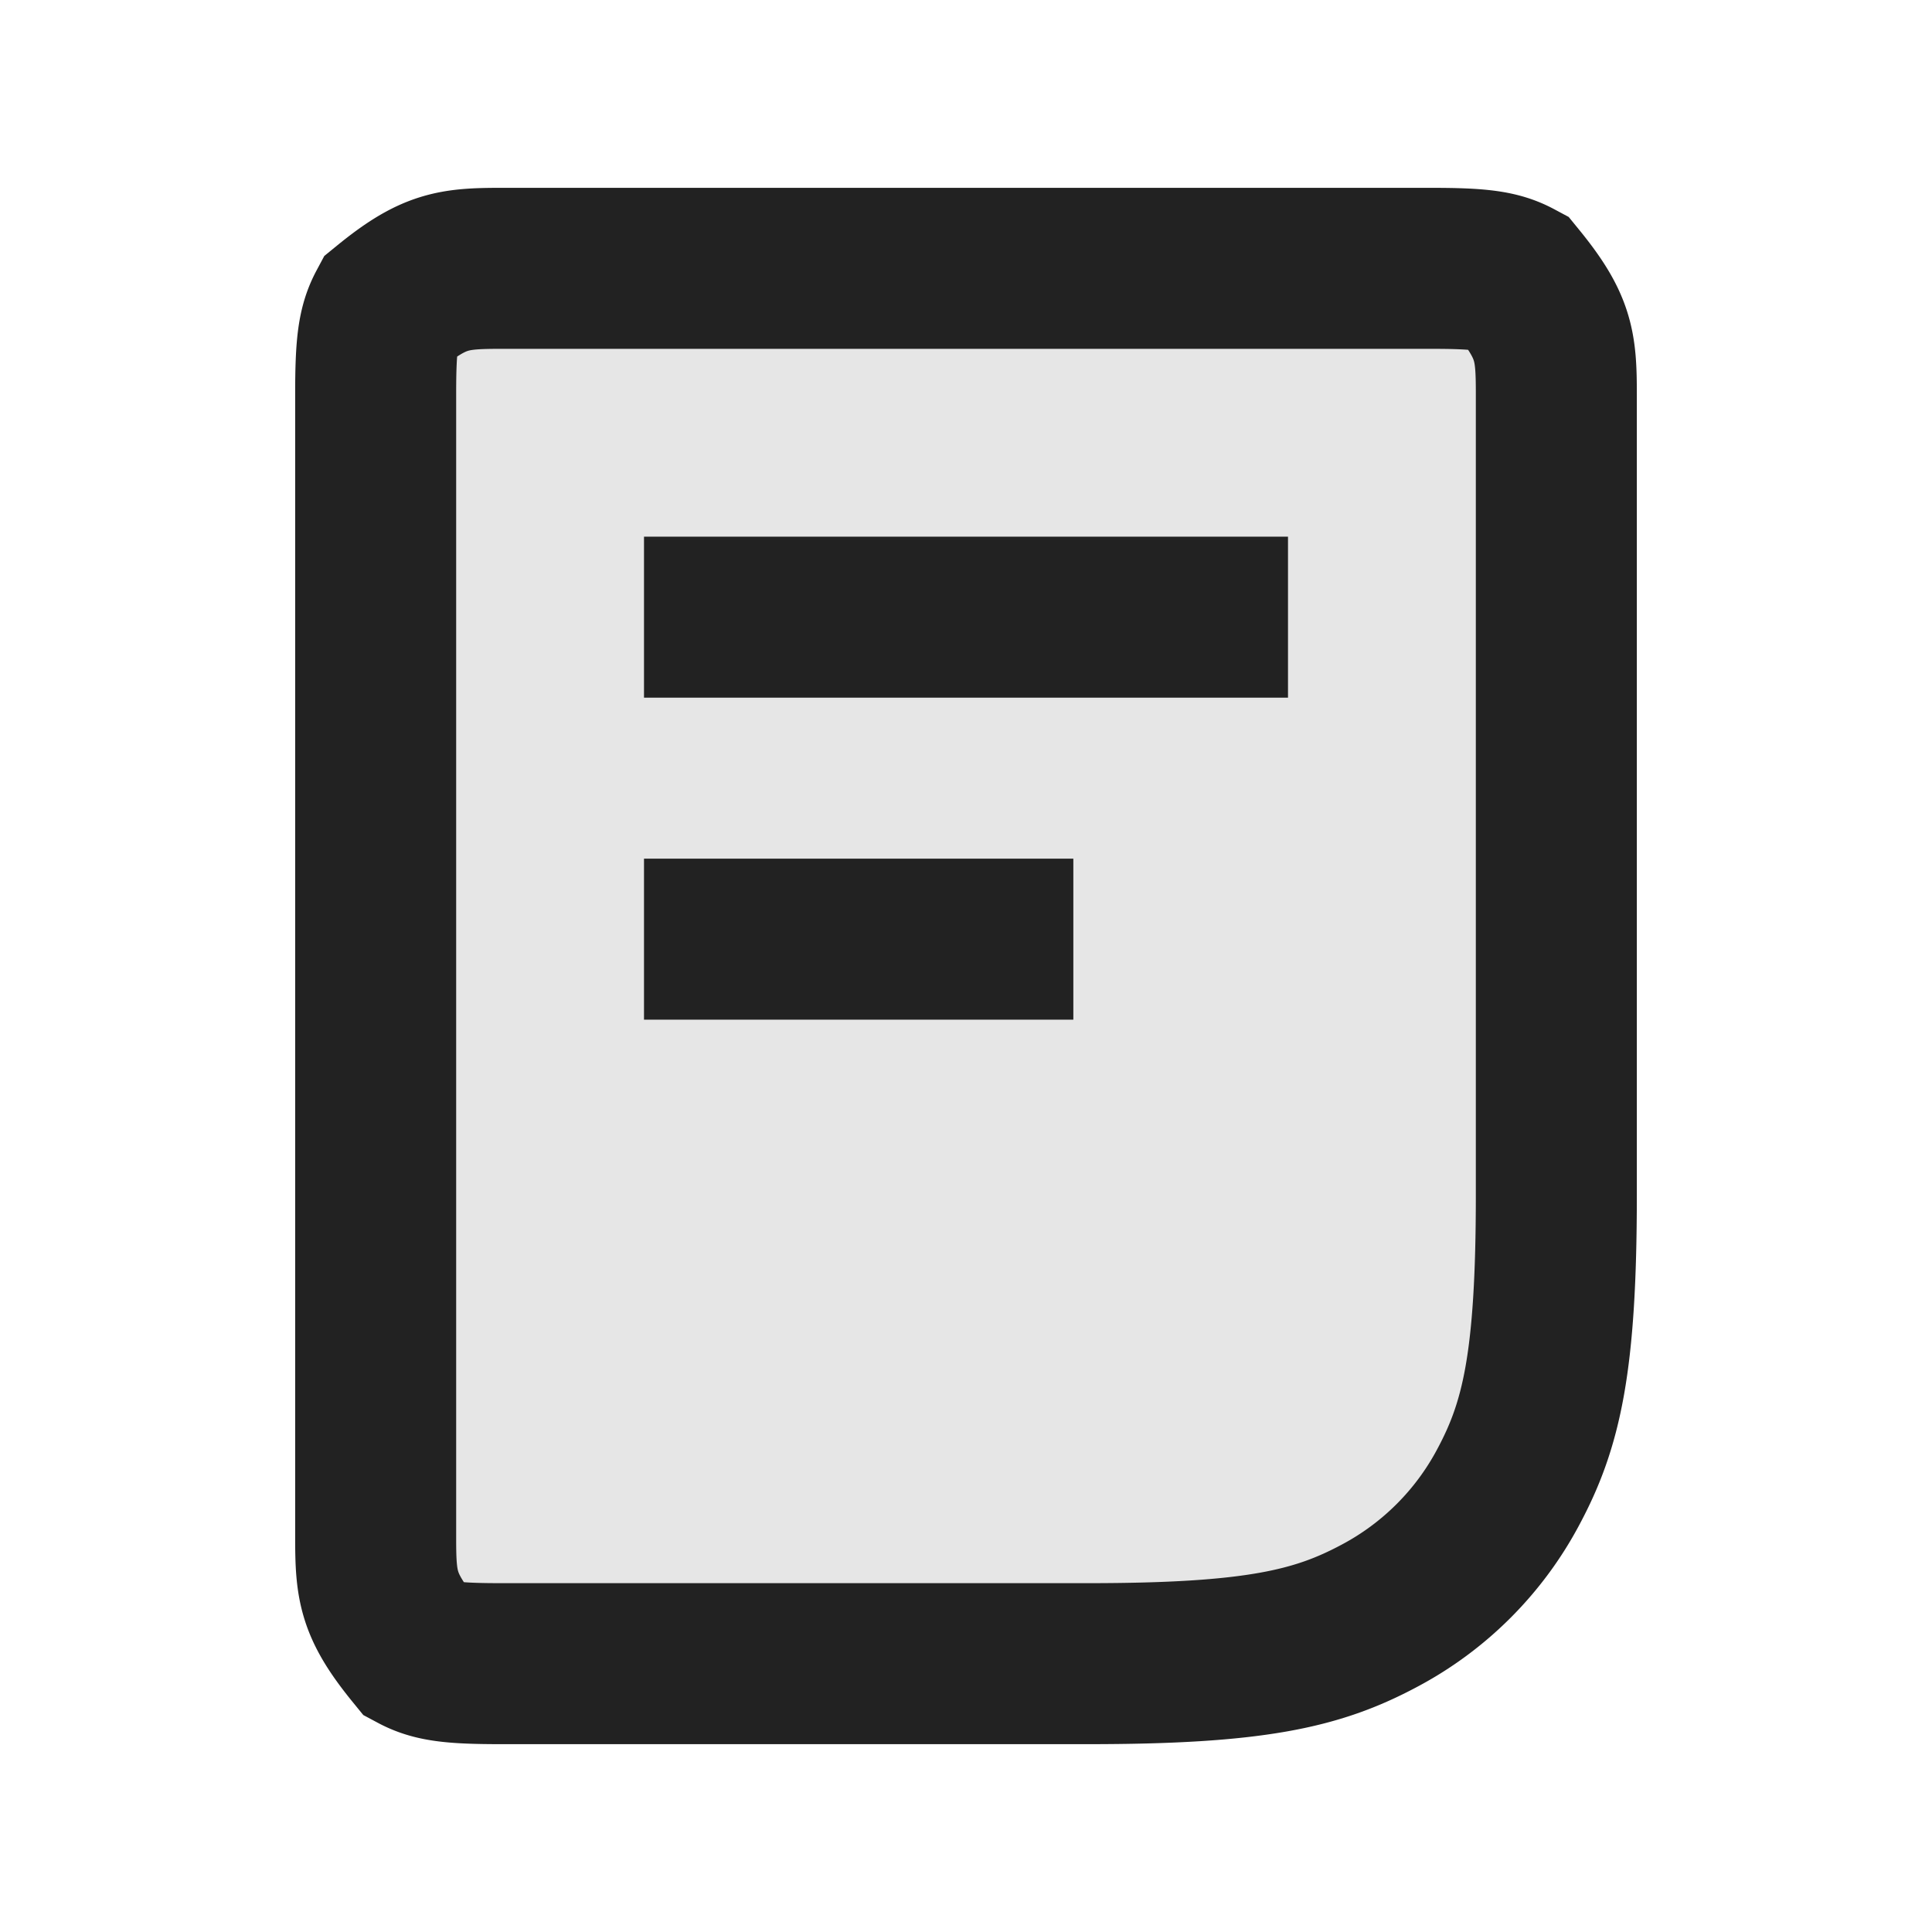 <svg xmlns="http://www.w3.org/2000/svg" viewBox="0 0 1024 1024"><path fill="#E6E6E6" stroke="#222" stroke-width="85.333" d="M758.158 142.222C784.114 142.222 794.14 143.417 803.783 148.58 823.694 172.985 824.89 182.997 824.89 208.953V633.458C824.889 721.99 817.08 755.1 799.545 787.91A164.693 164.693 0 0 1 731.022 856.434C698.212 873.956 665.102 881.778 576.57 881.778H265.842C239.886 881.778 229.86 880.583 220.217 875.42 200.306 851.015 199.11 841.003 199.11 815.047V208.953C199.111 182.997 200.306 172.97 205.468 163.328 229.874 143.417 239.886 142.222 265.842 142.222H758.158Z"></path><path fill="#222" d="M682.667 284.444V369.778H341.333V284.444H682.667zM568.889 455.111V540.444H341.333V455.111H568.89z"></path></svg>